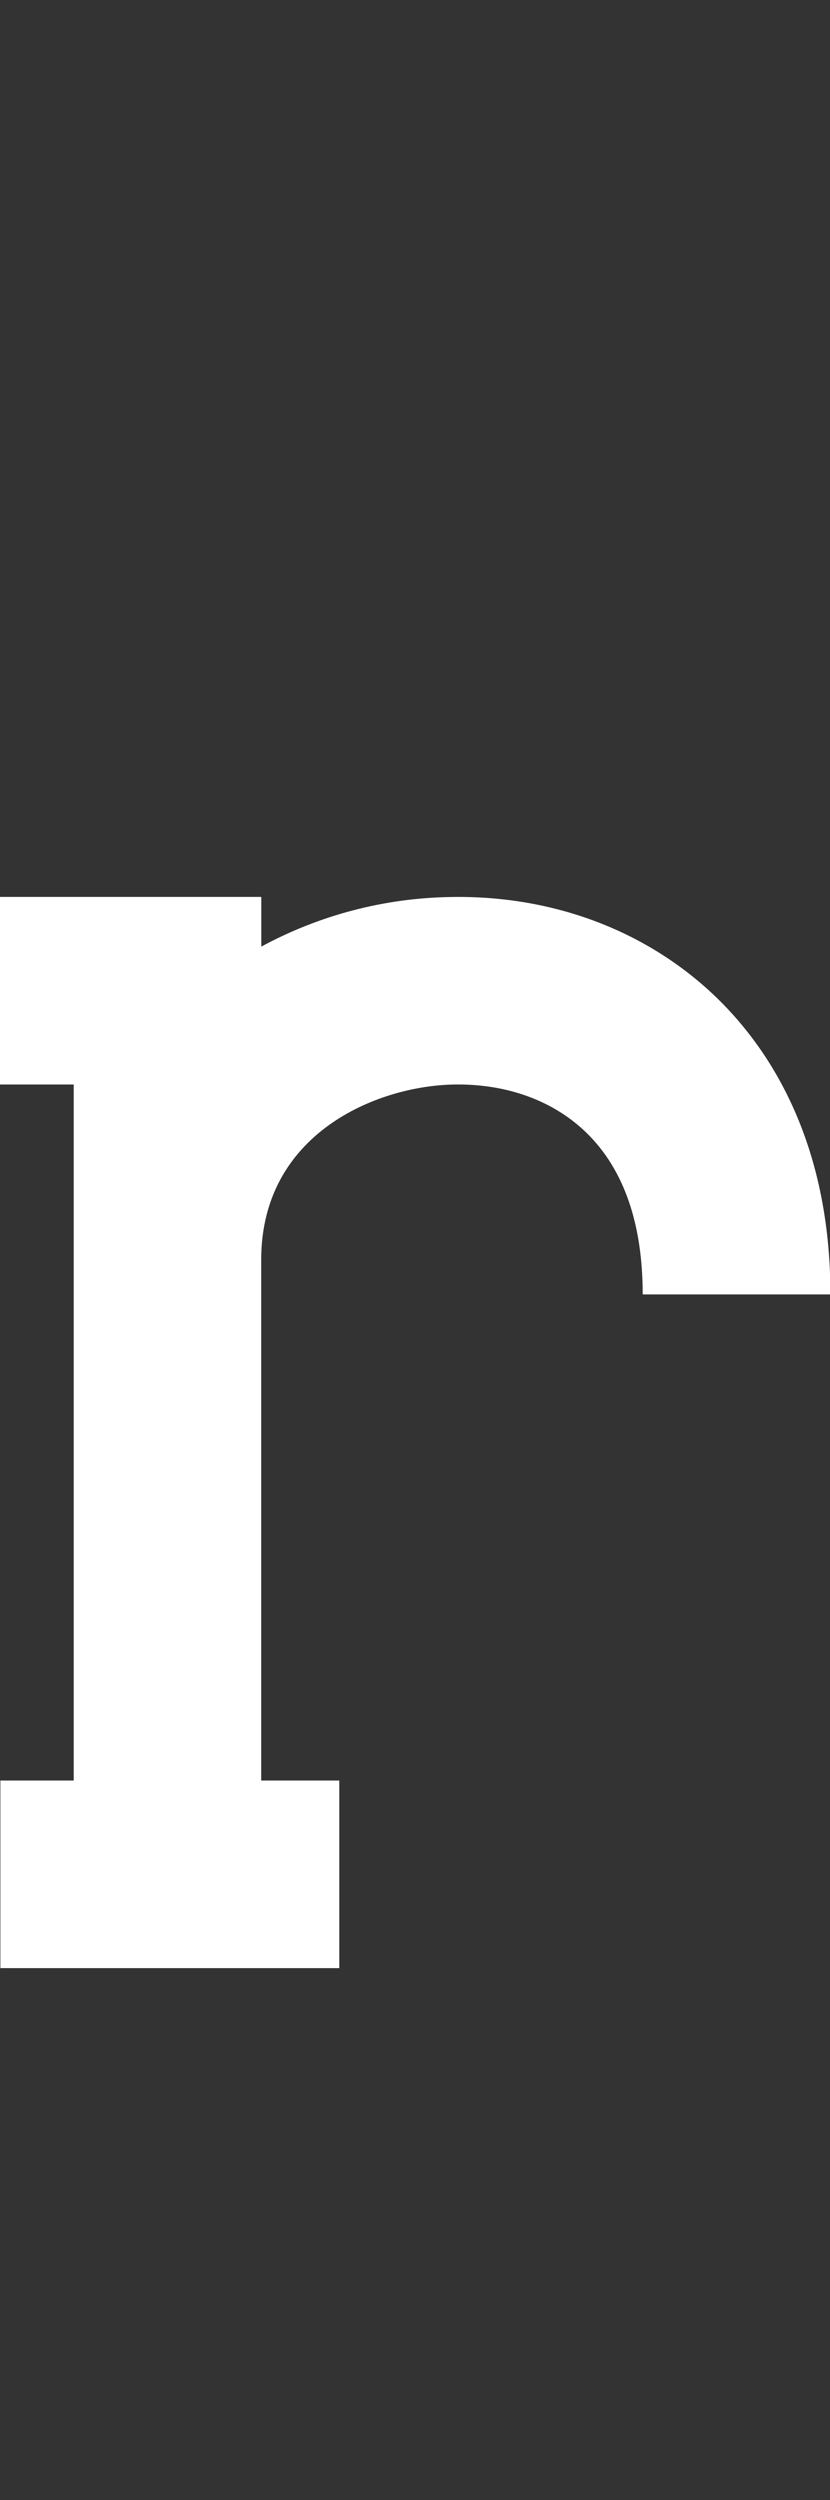 <svg width="83" height="250" viewBox="0 0 83 250" fill="none" xmlns="http://www.w3.org/2000/svg">
<rect x="0" y="0" width="83" height="250" fill="#333333" stroke="none"/>
<g id="Type=08" clip-path="url(#clip0_319_759)">
<path id="Vector" d="M83.03 129.44H64.27C64.27 122.38 62.39 116.95 58.68 113.31C55.38 110.07 50.66 108.35 45.37 108.45C37.63 108.6 26.12 113.38 26.12 125.97V178.05H33.93V196.81H0.04V178.05H7.37V108.45H-0.2V89.69H26.13V94.66C31.94 91.51 38.42 89.81 45.03 89.7C55.38 89.5 64.91 93.14 71.83 99.93C76.94 104.95 83.04 114.14 83.04 129.45L83.03 129.44Z" fill="white"/>
</g>
<defs>
<clipPath id="clip0_319_759">
<rect width="83" height="250" fill="white"/>
</clipPath>
</defs>
</svg>

